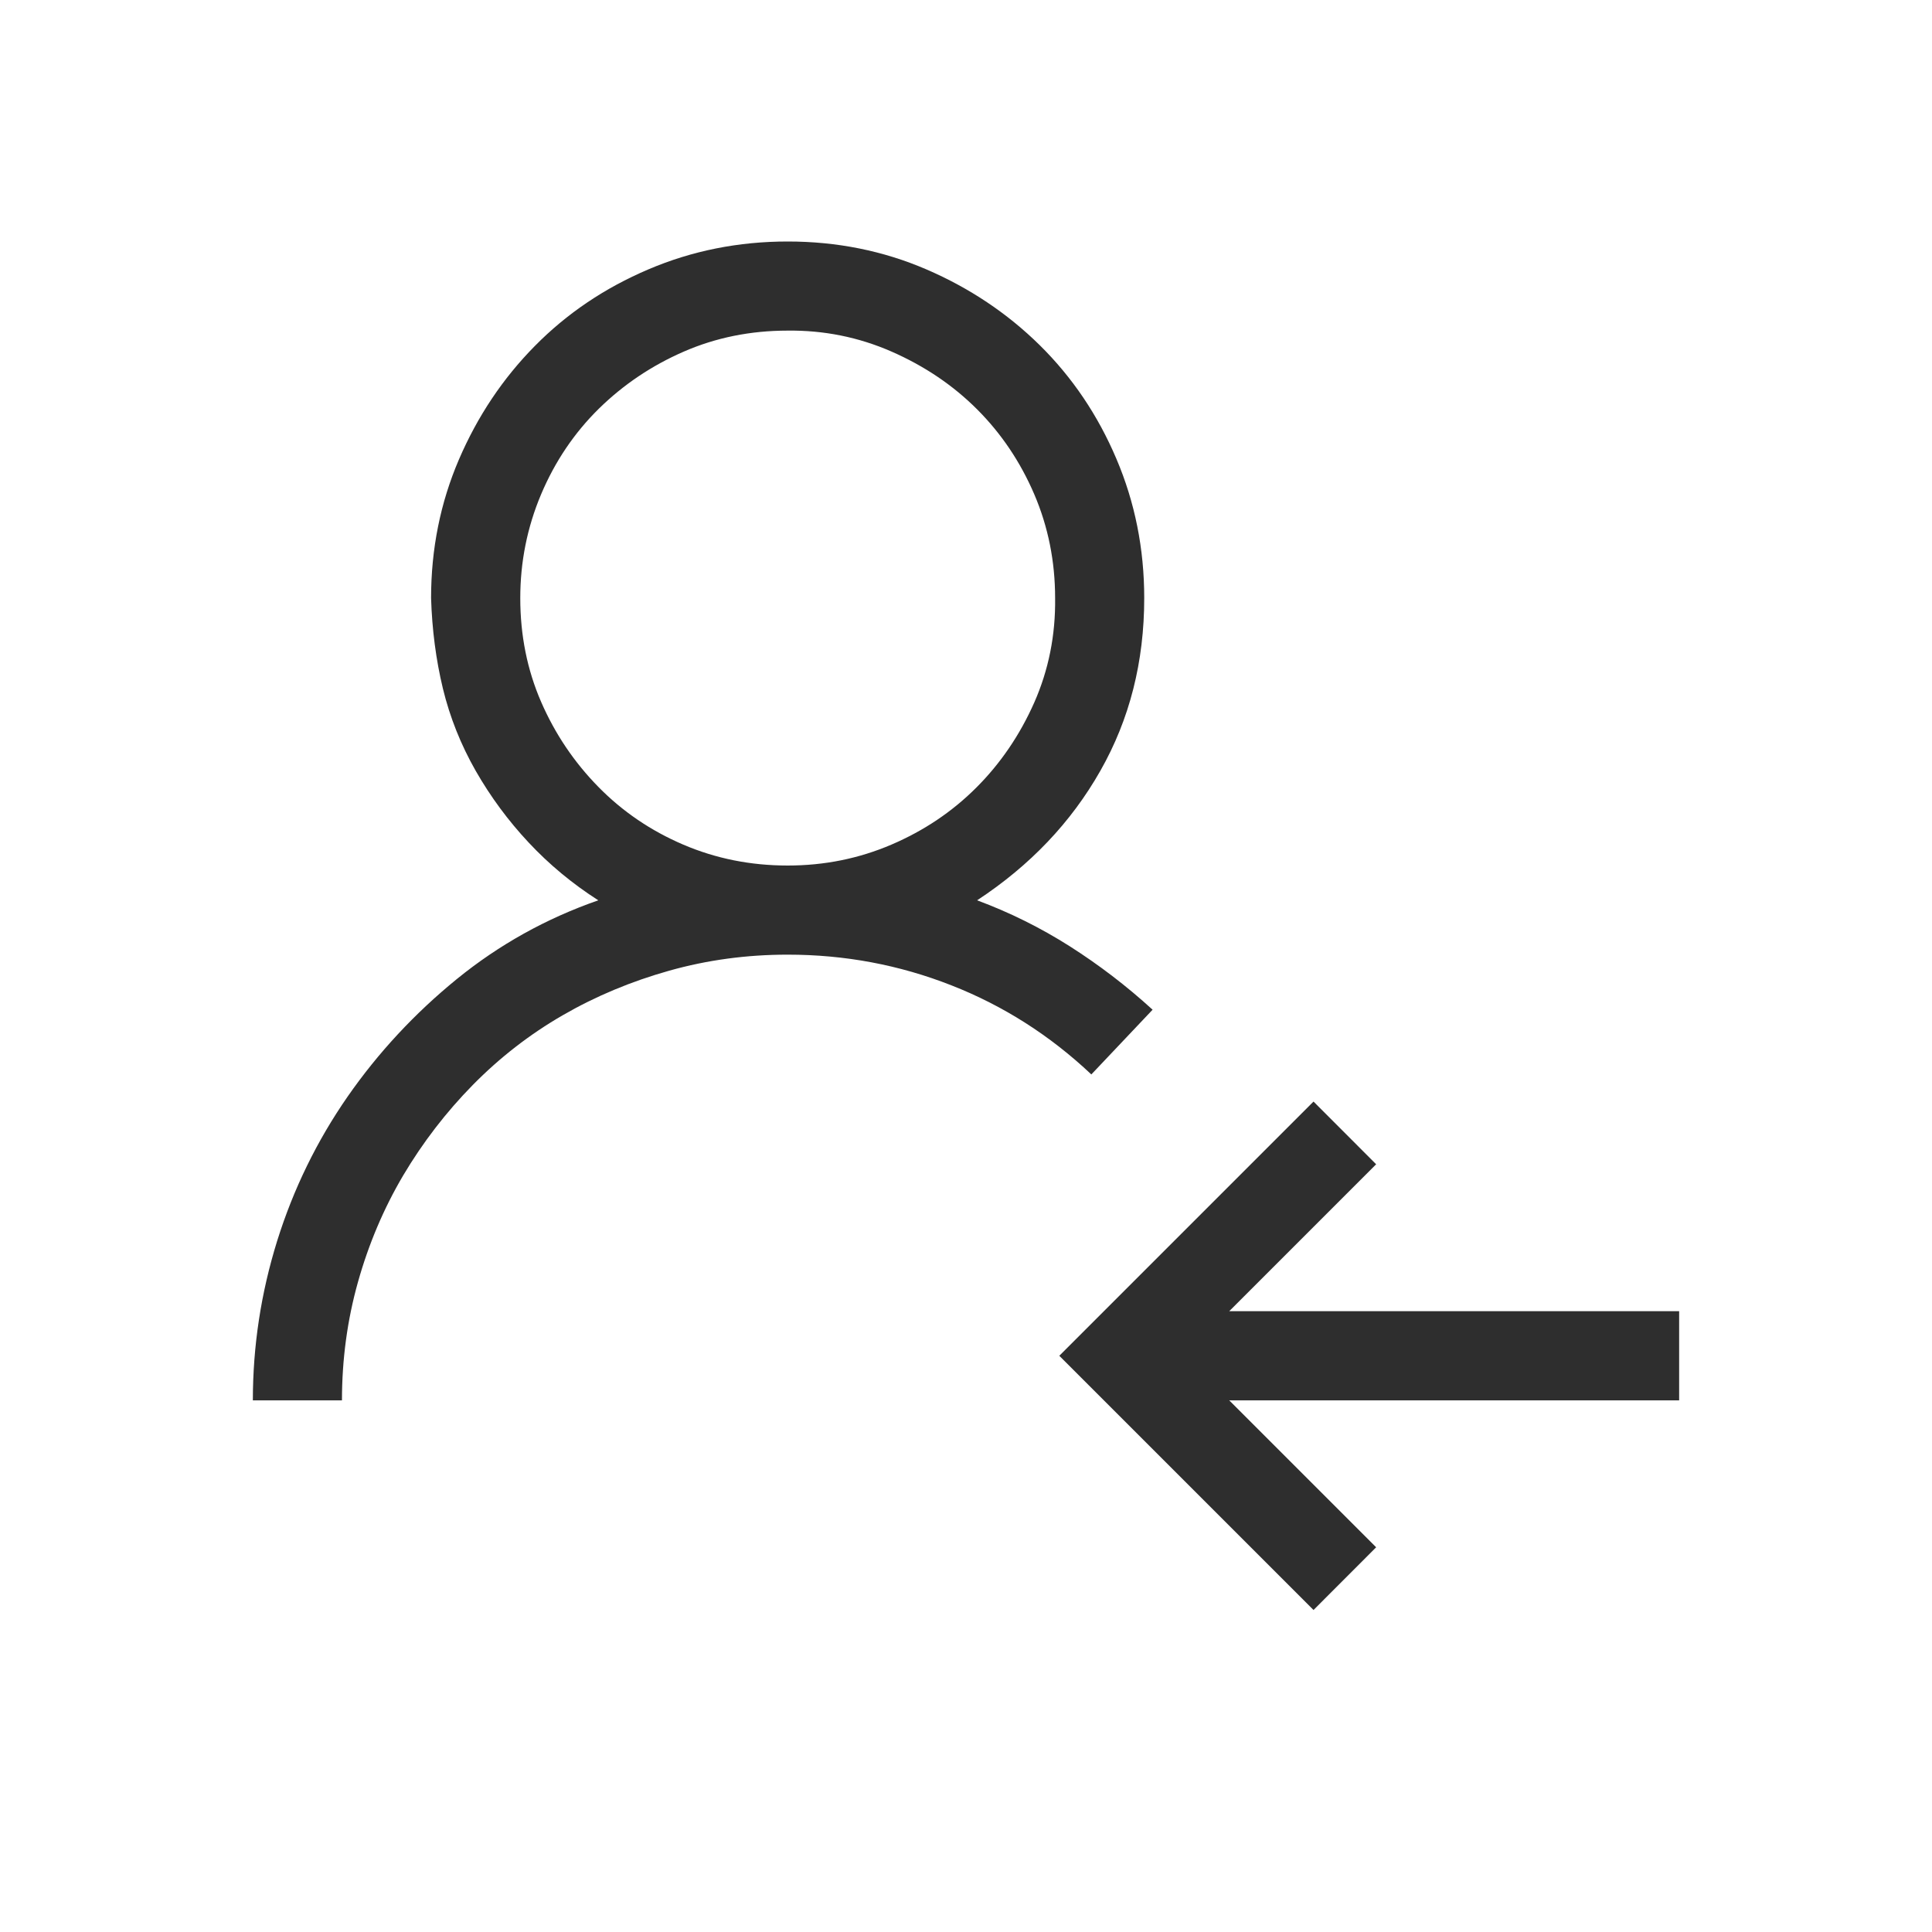 <svg width="24" height="24" viewBox="0 0 24 24" fill="none" xmlns="http://www.w3.org/2000/svg">
<path d="M20.859 16.288V17.396H15.27L17.095 19.221L16.317 20L13.159 16.842L16.317 13.684L17.095 14.463L15.27 16.288H20.859ZM14.318 12.543L13.557 13.347C13.044 12.863 12.464 12.493 11.818 12.24C11.172 11.986 10.494 11.859 9.785 11.859C9.277 11.859 8.787 11.925 8.314 12.058C7.841 12.191 7.4 12.375 6.99 12.612C6.581 12.848 6.209 13.137 5.874 13.477C5.54 13.817 5.252 14.192 5.009 14.601C4.767 15.011 4.58 15.452 4.447 15.925C4.314 16.398 4.248 16.888 4.248 17.396H3.141C3.141 16.721 3.242 16.061 3.443 15.415C3.645 14.769 3.937 14.172 4.317 13.624C4.698 13.076 5.151 12.589 5.675 12.162C6.2 11.735 6.786 11.409 7.432 11.184C7.109 10.977 6.82 10.737 6.567 10.466C6.313 10.195 6.094 9.898 5.909 9.575C5.725 9.252 5.589 8.912 5.502 8.554C5.416 8.197 5.367 7.822 5.355 7.43C5.355 6.818 5.471 6.244 5.701 5.708C5.932 5.171 6.246 4.701 6.644 4.298C7.042 3.894 7.512 3.577 8.055 3.346C8.597 3.115 9.174 3 9.785 3C10.396 3 10.97 3.115 11.507 3.346C12.043 3.577 12.513 3.891 12.917 4.289C13.32 4.687 13.638 5.157 13.868 5.699C14.099 6.241 14.214 6.818 14.214 7.43C14.214 8.22 14.033 8.935 13.669 9.575C13.306 10.215 12.796 10.752 12.138 11.184C12.542 11.334 12.925 11.524 13.289 11.755C13.652 11.986 13.995 12.248 14.318 12.543ZM6.463 7.43C6.463 7.891 6.549 8.321 6.722 8.719C6.895 9.117 7.132 9.468 7.432 9.774C7.732 10.08 8.083 10.319 8.487 10.492C8.891 10.665 9.323 10.752 9.785 10.752C10.241 10.752 10.67 10.665 11.074 10.492C11.478 10.319 11.829 10.083 12.129 9.783C12.429 9.483 12.669 9.131 12.848 8.727C13.026 8.323 13.113 7.891 13.107 7.43C13.107 6.974 13.021 6.544 12.848 6.14C12.675 5.737 12.438 5.385 12.138 5.085C11.838 4.785 11.483 4.546 11.074 4.367C10.665 4.188 10.235 4.102 9.785 4.107C9.323 4.107 8.894 4.194 8.496 4.367C8.098 4.54 7.746 4.776 7.44 5.076C7.135 5.376 6.895 5.731 6.722 6.14C6.549 6.55 6.463 6.98 6.463 7.43Z" fill="#2E2E2E"/>
</svg>
